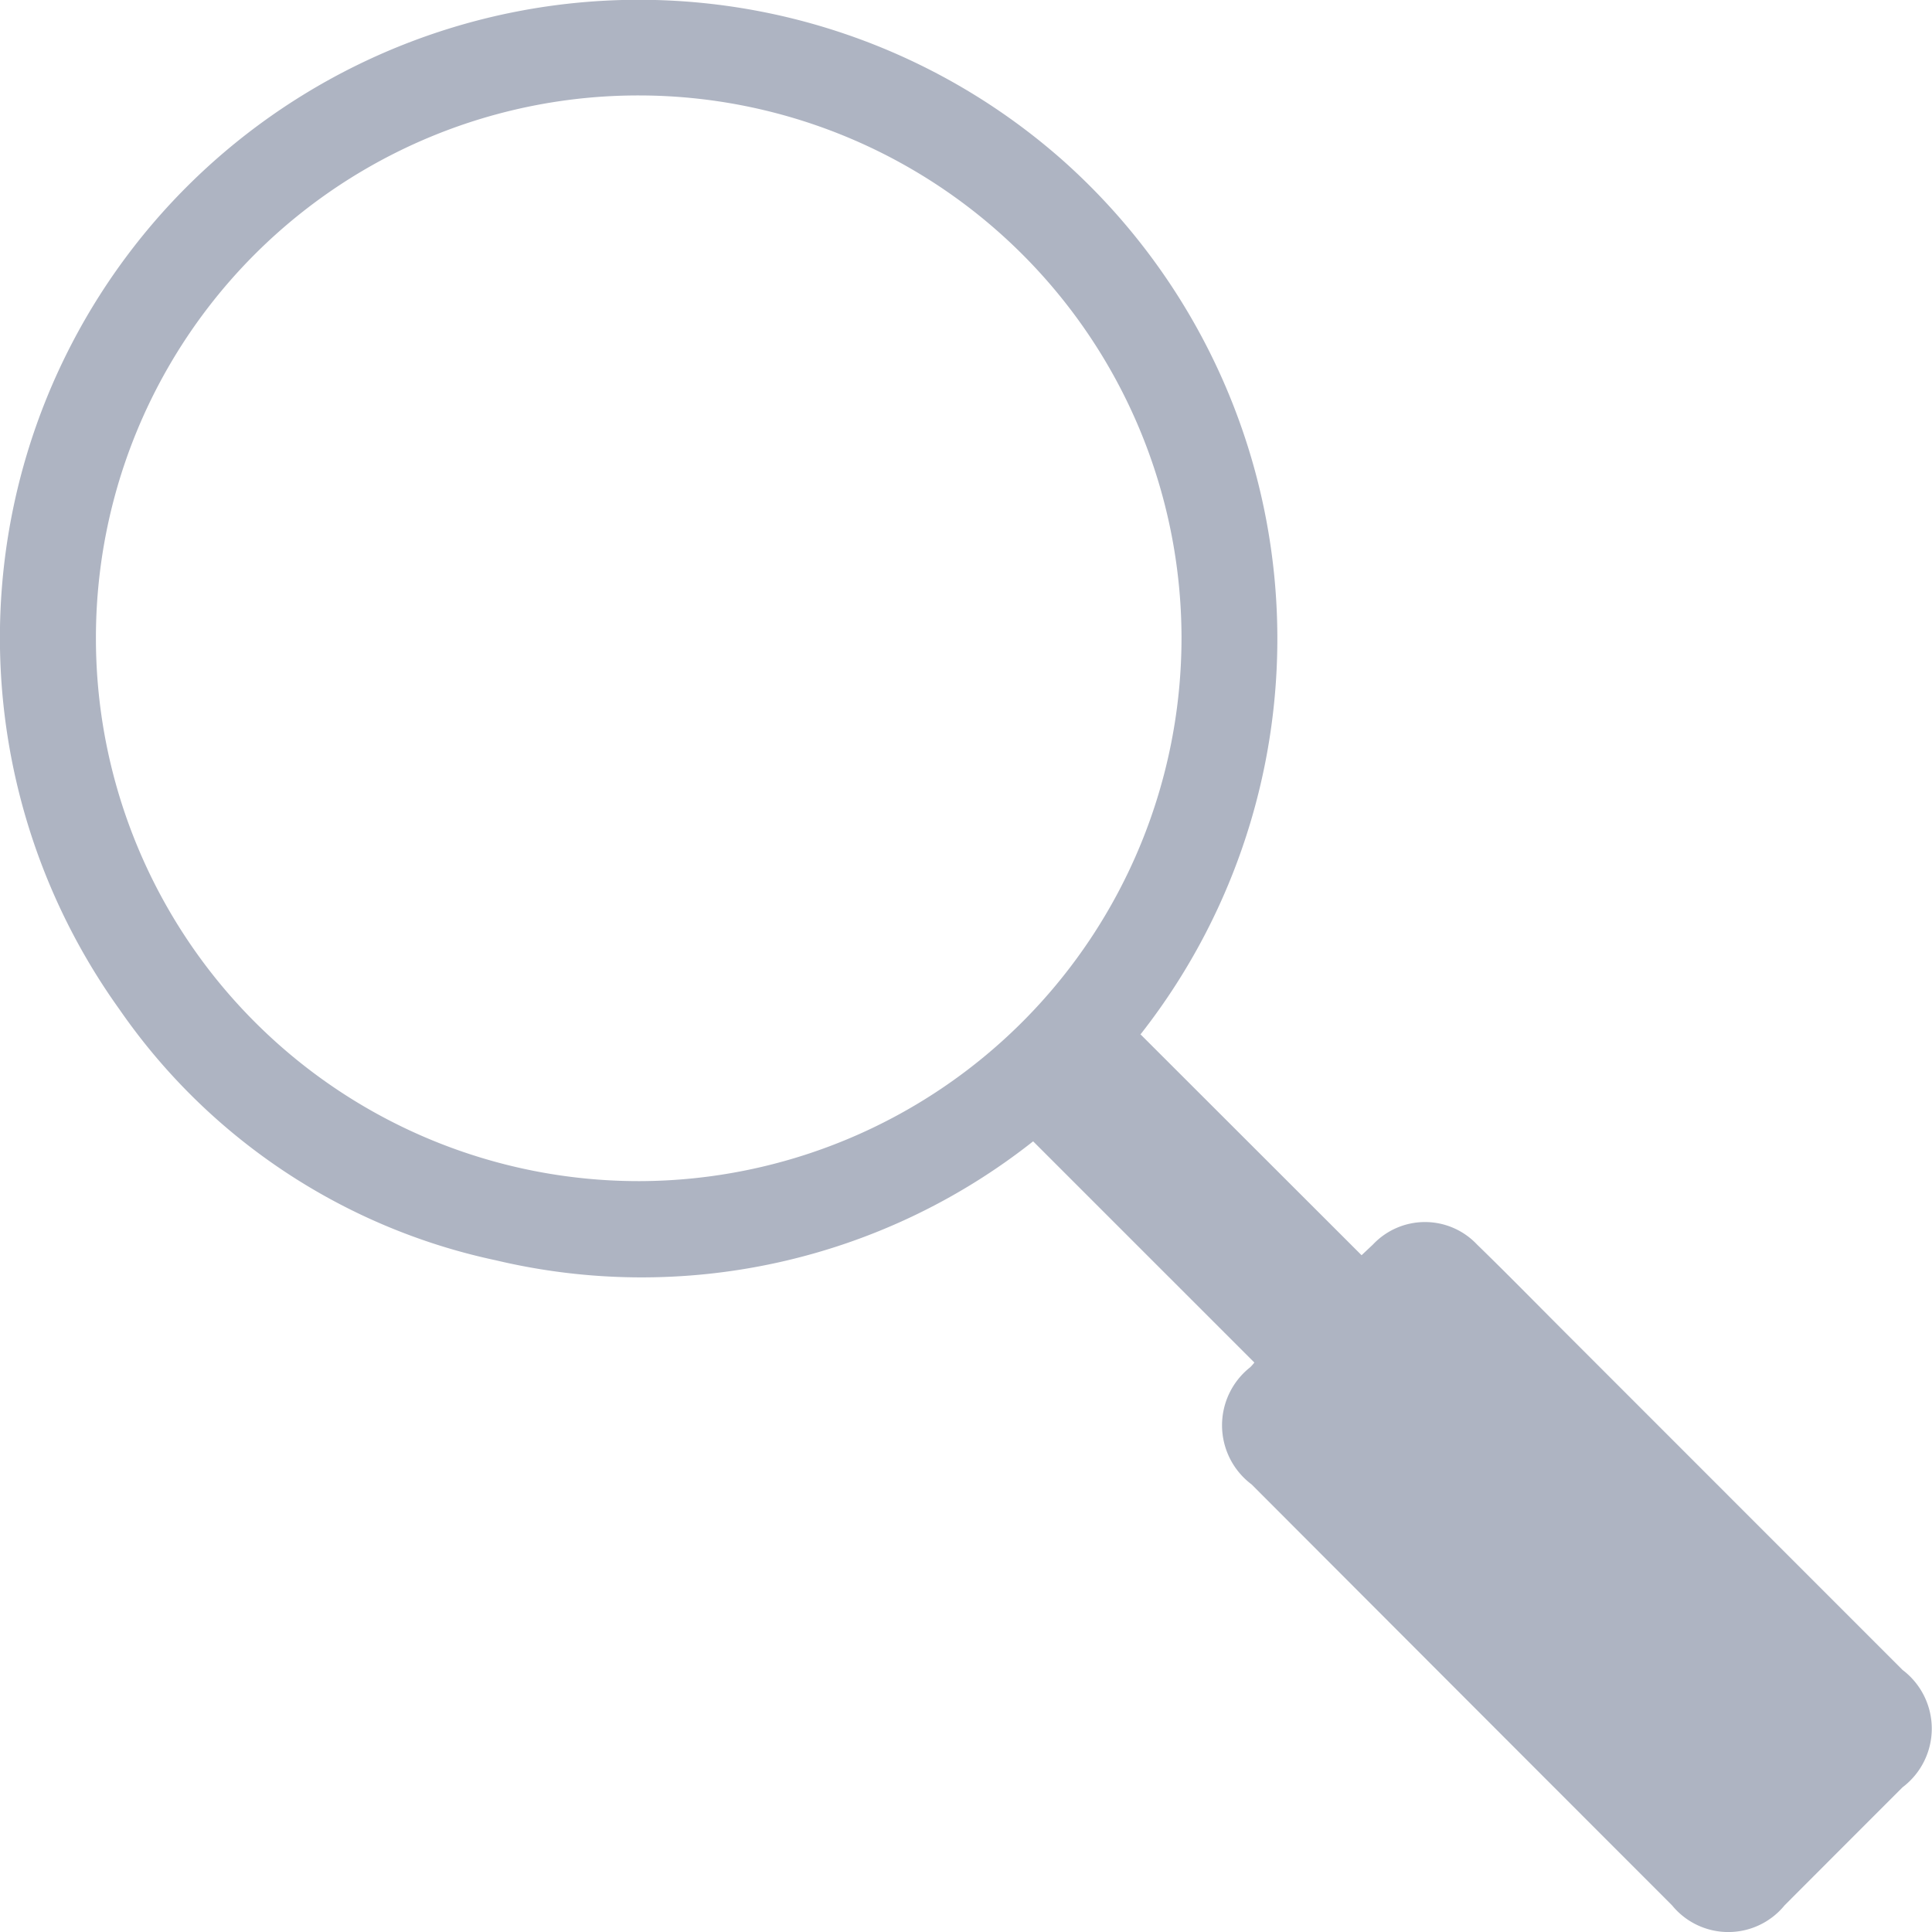 <svg xmlns="http://www.w3.org/2000/svg" xmlns:xlink="http://www.w3.org/1999/xlink" viewBox="0 0 20 20"><defs><style>.a,.c{fill:#aeb4c2;}.b{clip-path:url(#a);}.c{fill-rule:evenodd;}</style><clipPath id="a"><path class="a" d="M0-51.563H20v20H0Z" transform="translate(0 51.563)"/></clipPath></defs><g transform="translate(0 51.563)"><g class="b" transform="translate(0 -51.563)"><g transform="translate(0 0)"><path class="c" d="M-10.447-1.56a5.615,5.615,0,0,0-5.624,5.639,5.62,5.62,0,0,0,5.629,5.6A5.626,5.626,0,0,0-4.833,4.04a5.621,5.621,0,0,0-5.614-5.6m5.186,9.716,2.292,2.29.118-.111a.74.74,0,0,1,1.077,0c.309.3.61.608.914.912l3.491,3.492a.761.761,0,0,1,0,1.215q-.611.611-1.221,1.222a.752.752,0,0,1-1.165,0Q-1.93,15-4.107,12.819a.765.765,0,0,1-.014-1.214c.02-.02.038-.042.042-.048l-2.29-2.29a6.533,6.533,0,0,1-5.56,1.232,6.338,6.338,0,0,1-3.9-2.6,6.6,6.6,0,0,1,.978-8.777,6.625,6.625,0,0,1,8.8,0,6.63,6.63,0,0,1,.795,9.036" transform="translate(17.064 2.548)"/></g></g></g></svg>